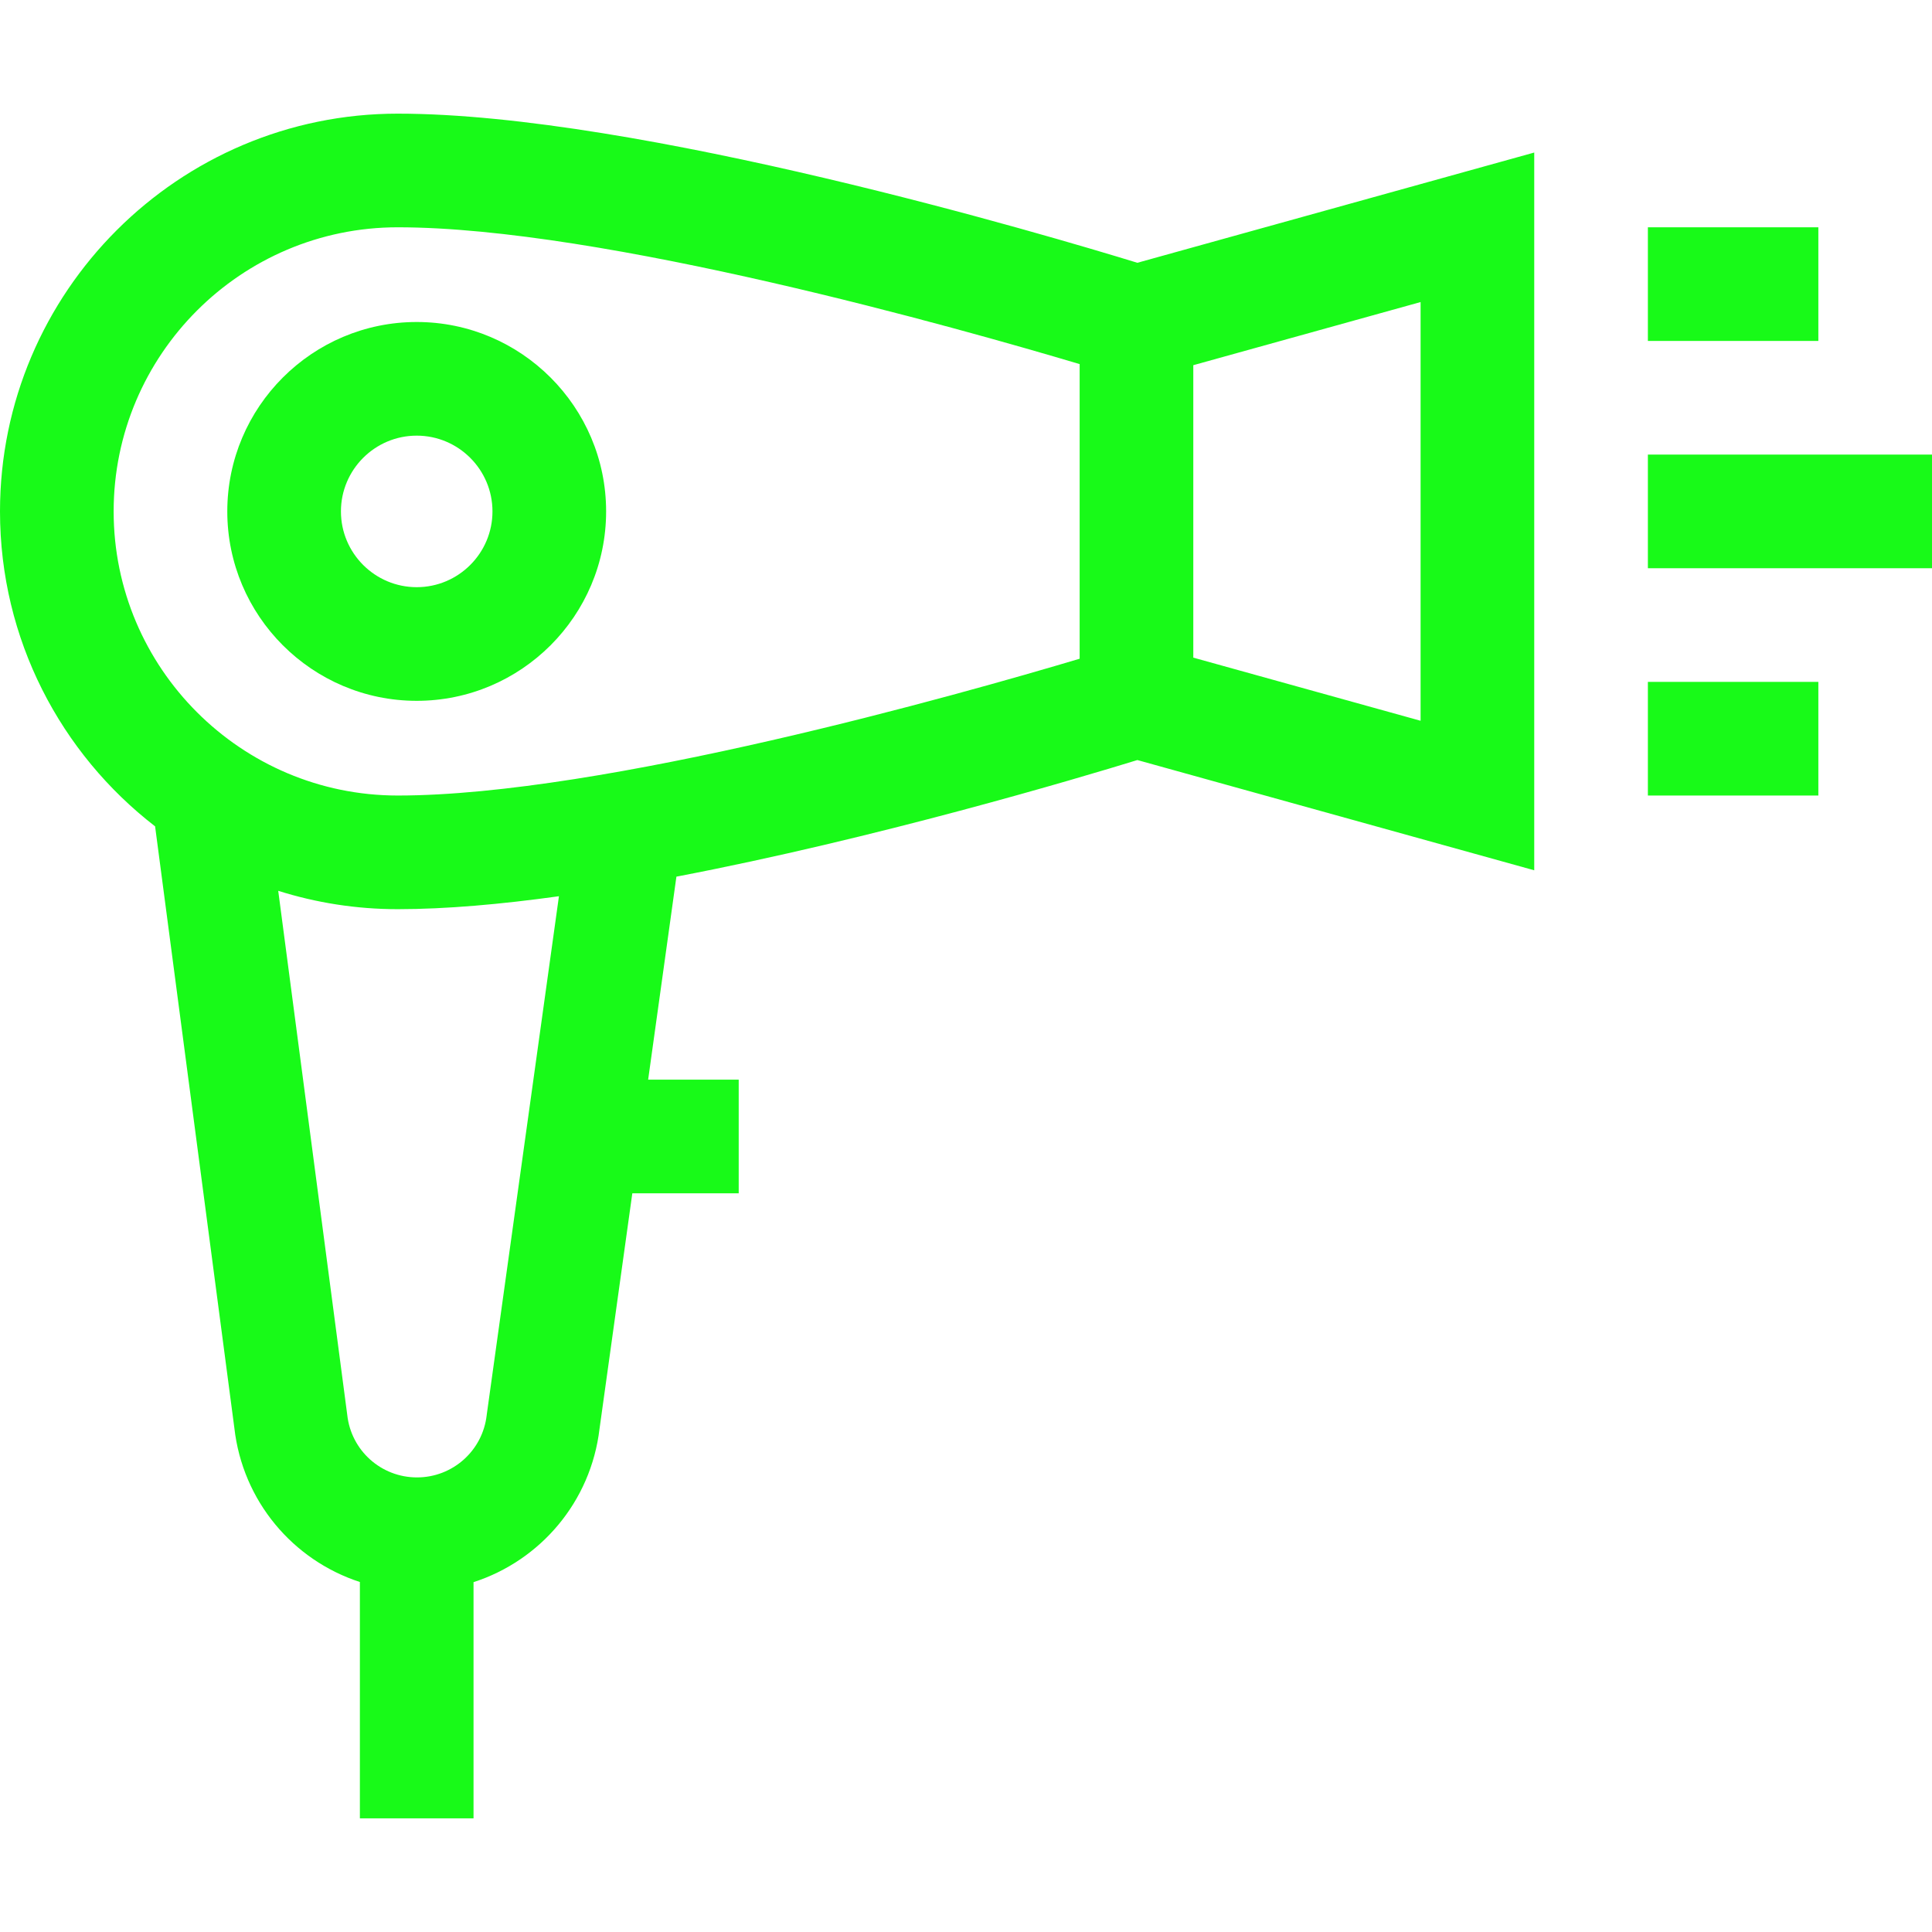 <?xml version="1.0"?>
<svg xmlns="http://www.w3.org/2000/svg" xmlns:xlink="http://www.w3.org/1999/xlink" xmlns:svgjs="http://svgjs.com/svgjs" version="1.1" width="512" height="512" x="0" y="0" viewBox="0 0 510 510" style="enable-background:new 0 0 512 512" xml:space="preserve"><g><g xmlns="http://www.w3.org/2000/svg"><path d="m105 30c-57.897 0-105 47.103-105 105 0 33.801 16.059 63.917 40.942 83.135l20.917 158.773c2.178 19.364 15.488 34.955 33.141 40.703v62.389h30v-62.35c17.63-5.692 30.986-21.207 33.259-40.487l8.657-62.163h28.084v-30h-23.907l7.462-53.589c52.76-10.079 106.203-26.02 121.682-30.777l104.763 29.1v-189.468l-104.765 29.101c-23.199-7.122-131.753-39.367-195.235-39.367zm23.522 343.196-.048.375c-1.063 9.367-8.974 16.429-18.4 16.429-9.473 0-17.388-7.101-18.411-16.518l-18.22-138.33c9.965 3.147 20.565 4.848 31.557 4.848 12.734 0 27.266-1.296 42.546-3.419zm156.478-199.308c-31.392 9.366-125.794 36.112-180 36.112-41.355 0-75-33.645-75-75s33.645-75 75-75c54.076 0 148.579 26.751 180 36.116zm90 16.377-60-16.666v-77.198l60-16.666z" fill="#18fa18" data-original="#000000" style=""/><path d="m60 135c0 27.57 22.43 50 50 50s50-22.43 50-50-22.43-50-50-50-50 22.43-50 50zm50-20c11.028 0 20 8.972 20 20s-8.972 20-20 20-20-8.972-20-20 8.972-20 20-20z" fill="#18fa18" data-original="#000000" style=""/><path d="m435 180h45v30h-45z" fill="#18fa18" data-original="#000000" style=""/><path d="m435 120h75v30h-75z" fill="#18fa18" data-original="#000000" style=""/><path d="m435 60h45v30h-45z" fill="#18fa18" data-original="#000000" style=""/></g></g></svg>
